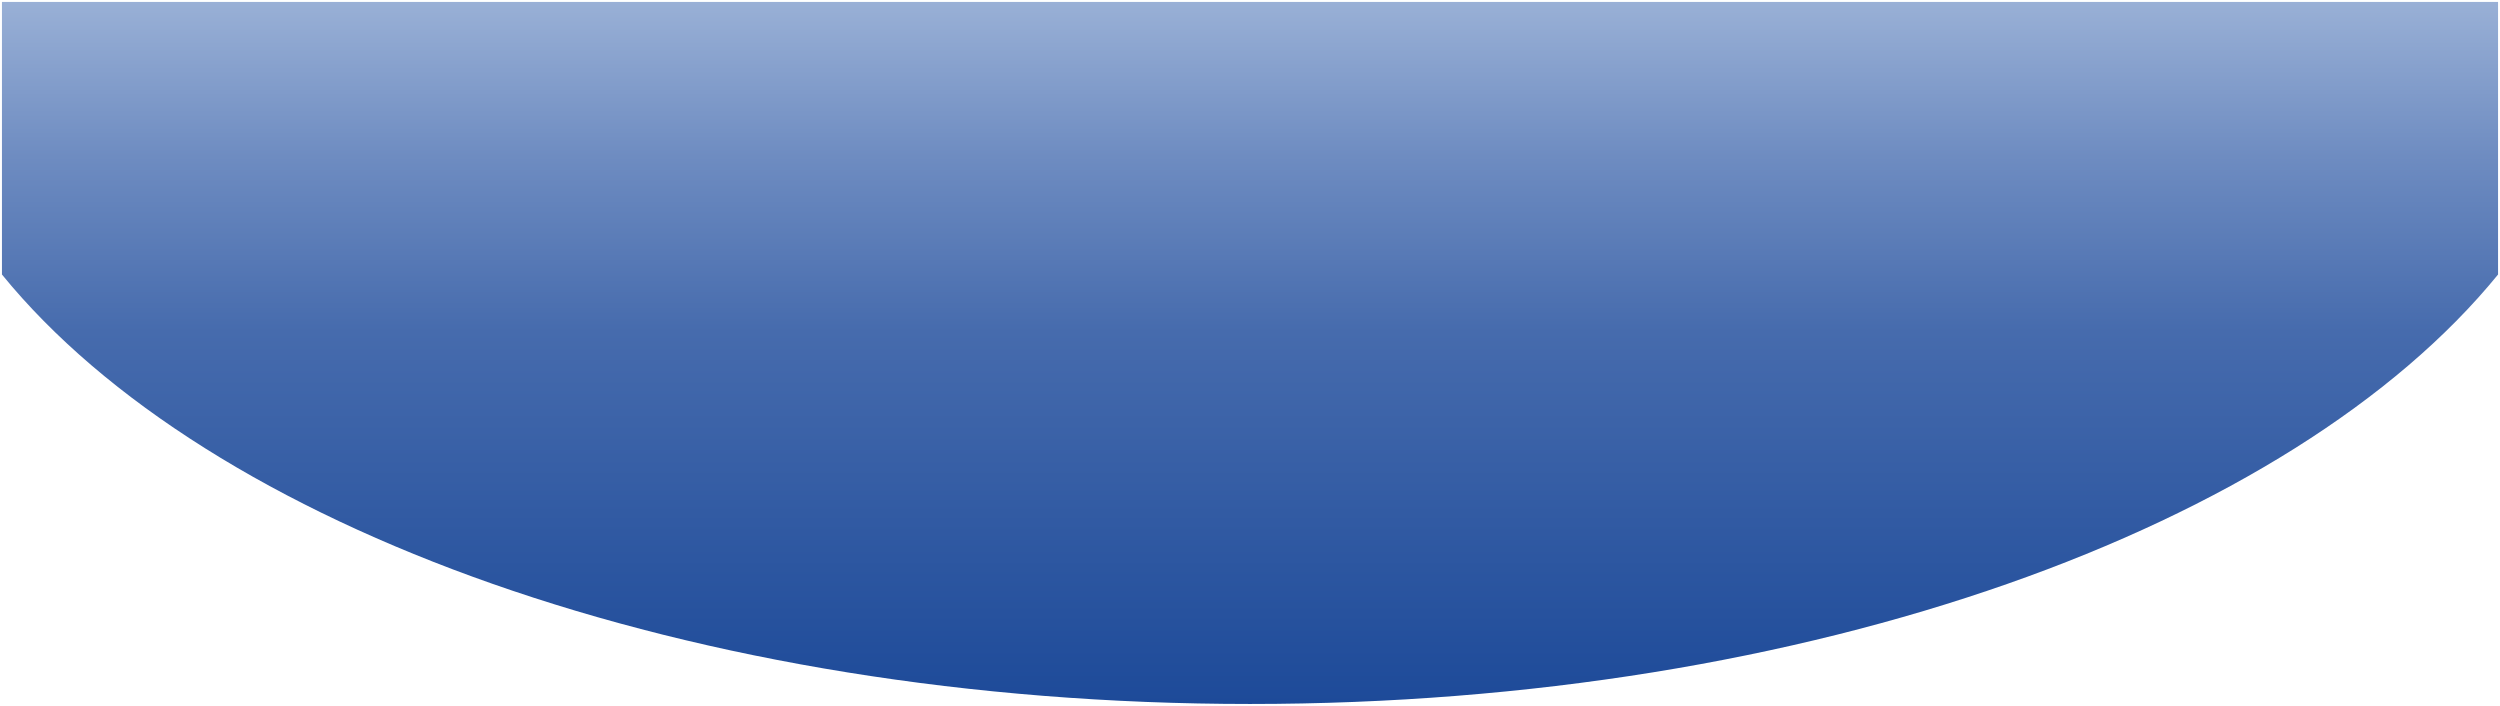 <svg width="1282" height="362" xmlns="http://www.w3.org/2000/svg" xmlns:xlink="http://www.w3.org/1999/xlink" overflow="hidden"><defs><clipPath id="clip0"><path d="M-1-1 1281-1 1281 361-1 361Z" fill-rule="evenodd" clip-rule="evenodd"/></clipPath><linearGradient x1="640" y1="360" x2="640" y2="0" gradientUnits="userSpaceOnUse" spreadMethod="reflect" id="fill1"><stop offset="0" stop-color="#1D4A99"/><stop offset="0.53" stop-color="#466BAD"/><stop offset="0.78" stop-color="#6E8CC1"/><stop offset="1" stop-color="#99B0D6"/></linearGradient></defs><g clip-path="url(#clip0)" transform="translate(1 1)"><path d="M0 0 1280 0 1280 139.765 1279.95 139.829C1174.52 269.214 927.684 360 640 360 352.316 360 105.484 269.214 0.049 139.829L0 139.76Z" fill="url(#fill1)" fill-rule="evenodd"/></g></svg>